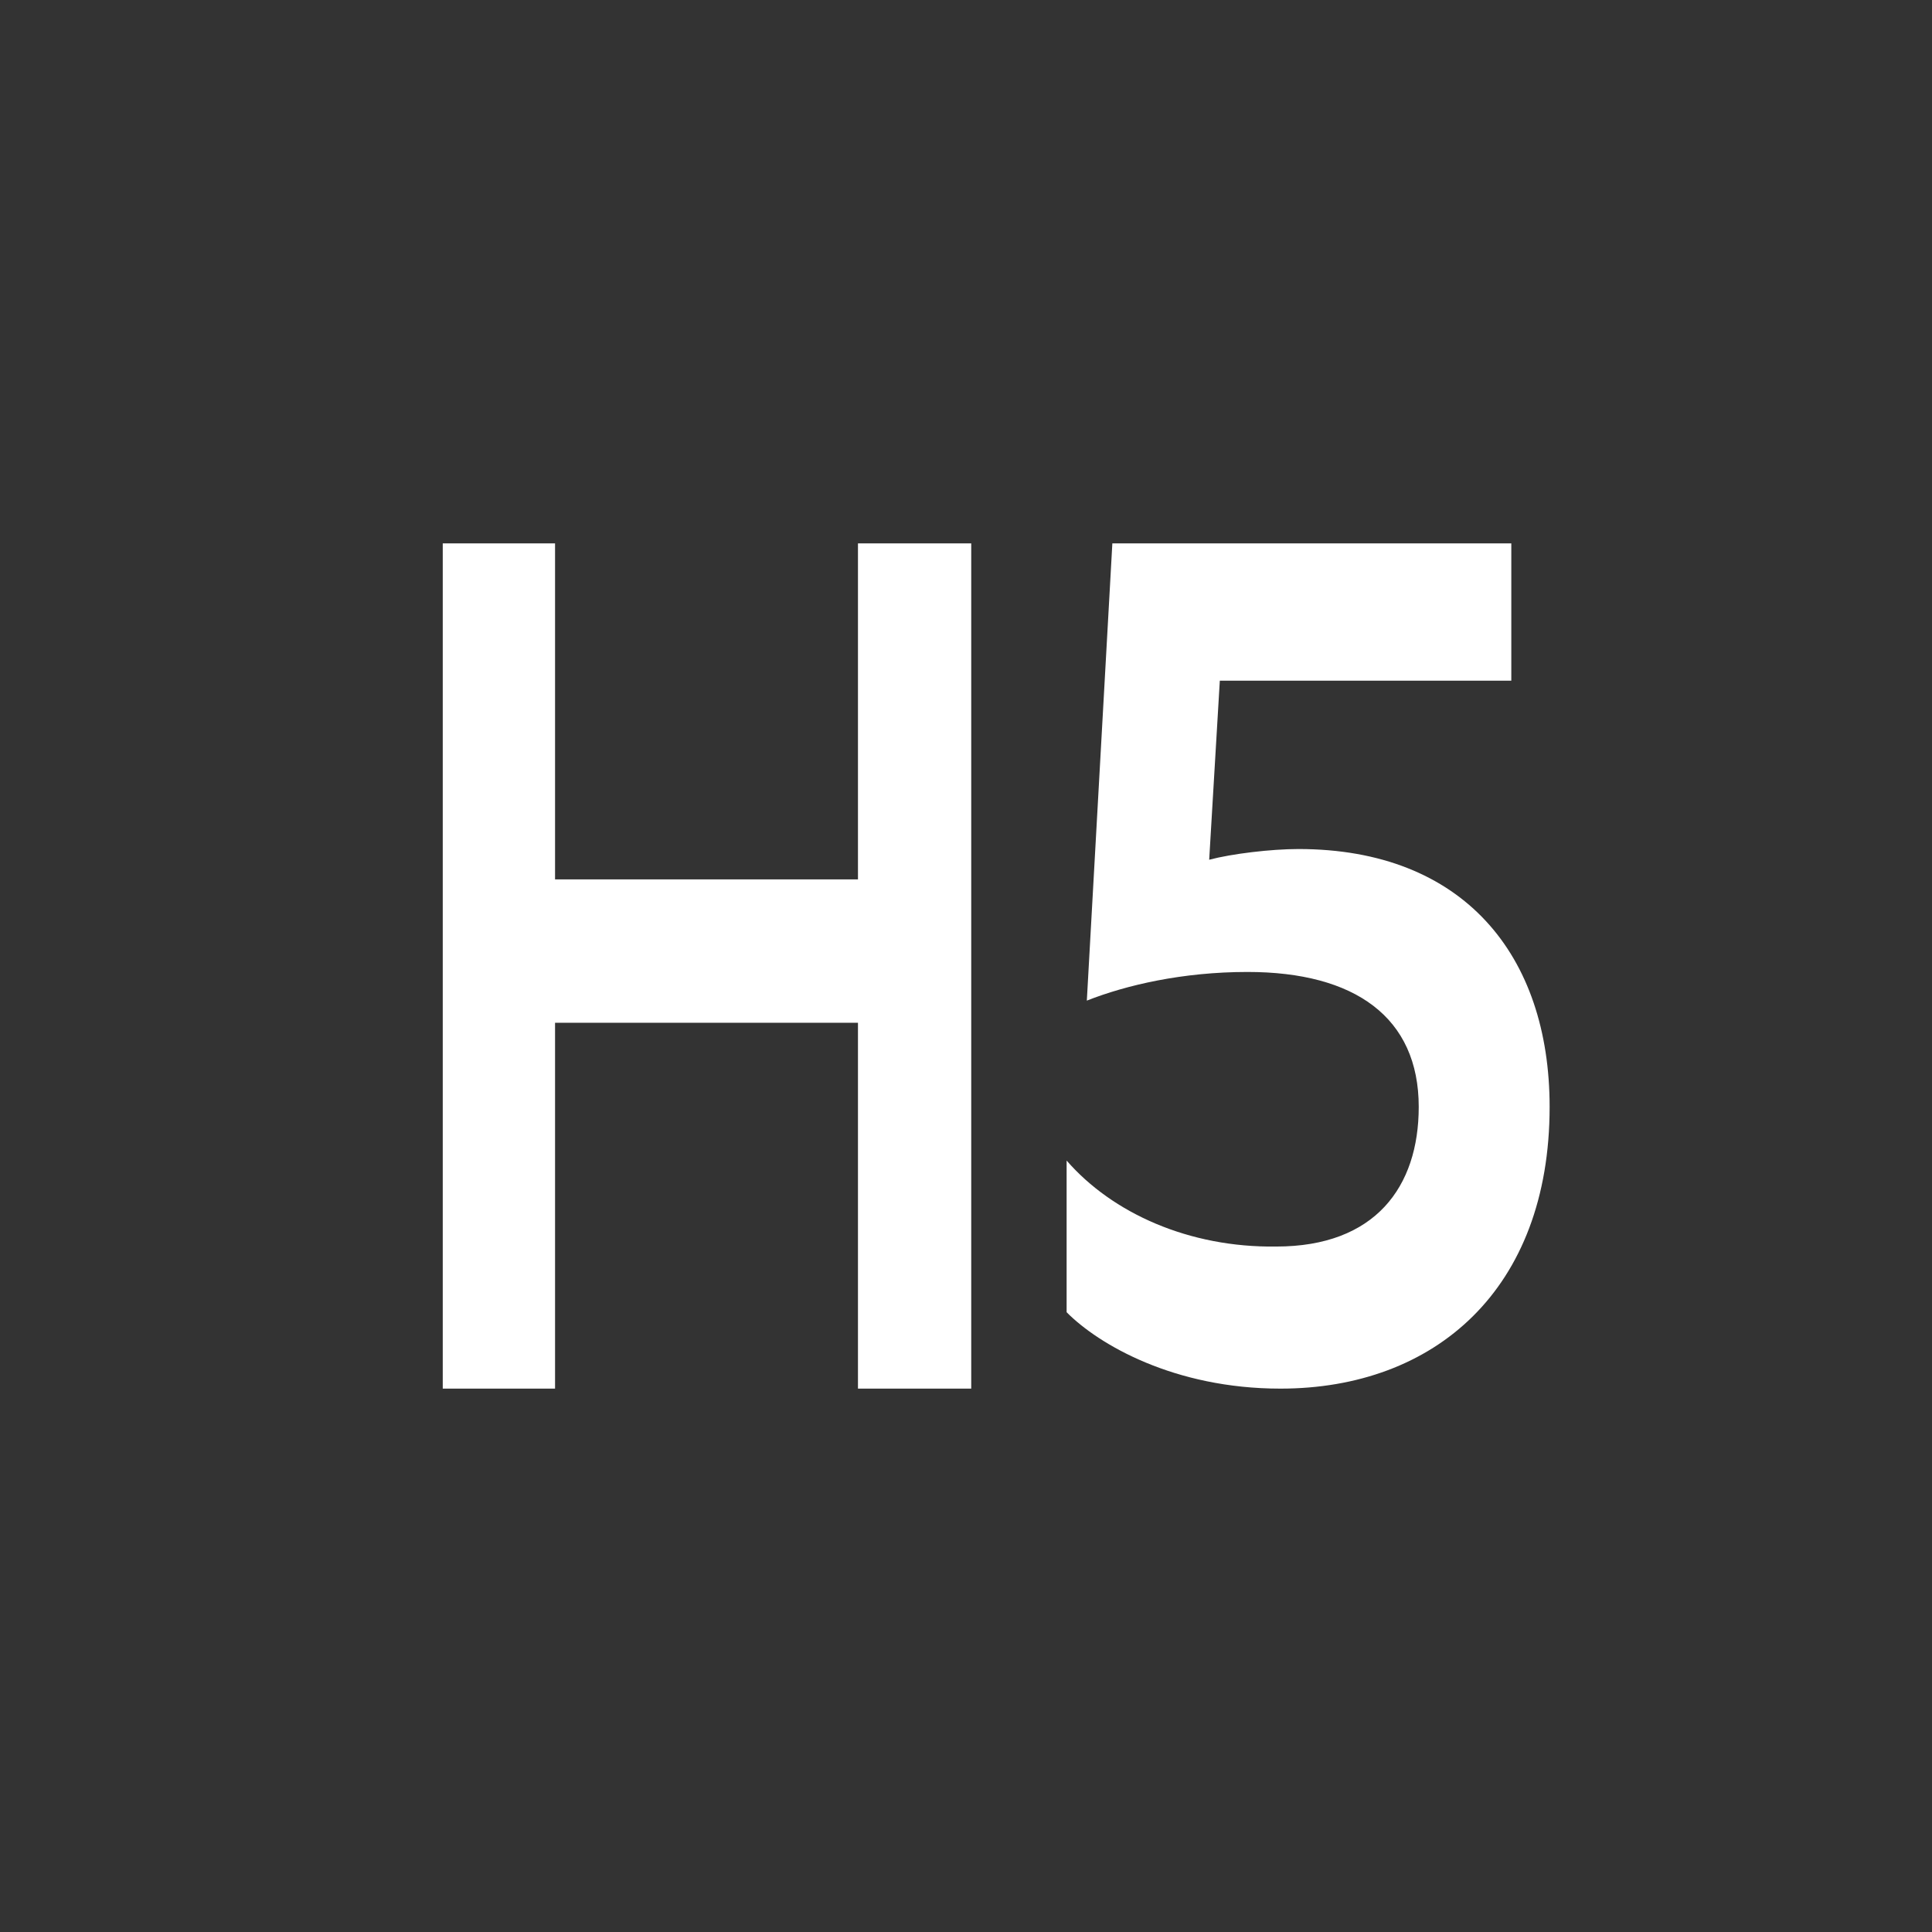 <svg width="24" height="24" viewBox="0 0 24 24" fill="none" xmlns="http://www.w3.org/2000/svg">
<rect x="0" y="0" width="24" height="24" fill="#333333" stroke="none"/>
<path fill-rule="evenodd" clip-rule="evenodd" d="M10.658 12.705V17.25H12.065V6.75H10.658V10.924H6.895V6.75H5.5V17.25H6.895V12.705H10.658ZM13.25 14.417C13.818 15.07 14.77 15.5 15.854 15.485C17.083 15.485 17.624 14.744 17.624 13.75C17.624 12.638 16.831 12.074 15.497 12.074C14.691 12.074 13.99 12.237 13.501 12.43L13.818 6.75H18.774V8.456H15.153L15.021 10.68C15.299 10.606 15.787 10.547 16.131 10.547C18.18 10.547 19.25 11.867 19.25 13.75C19.25 16.019 17.823 17.25 15.906 17.25C14.585 17.25 13.646 16.701 13.25 16.301V14.417Z" fill="white"/>
</svg>

